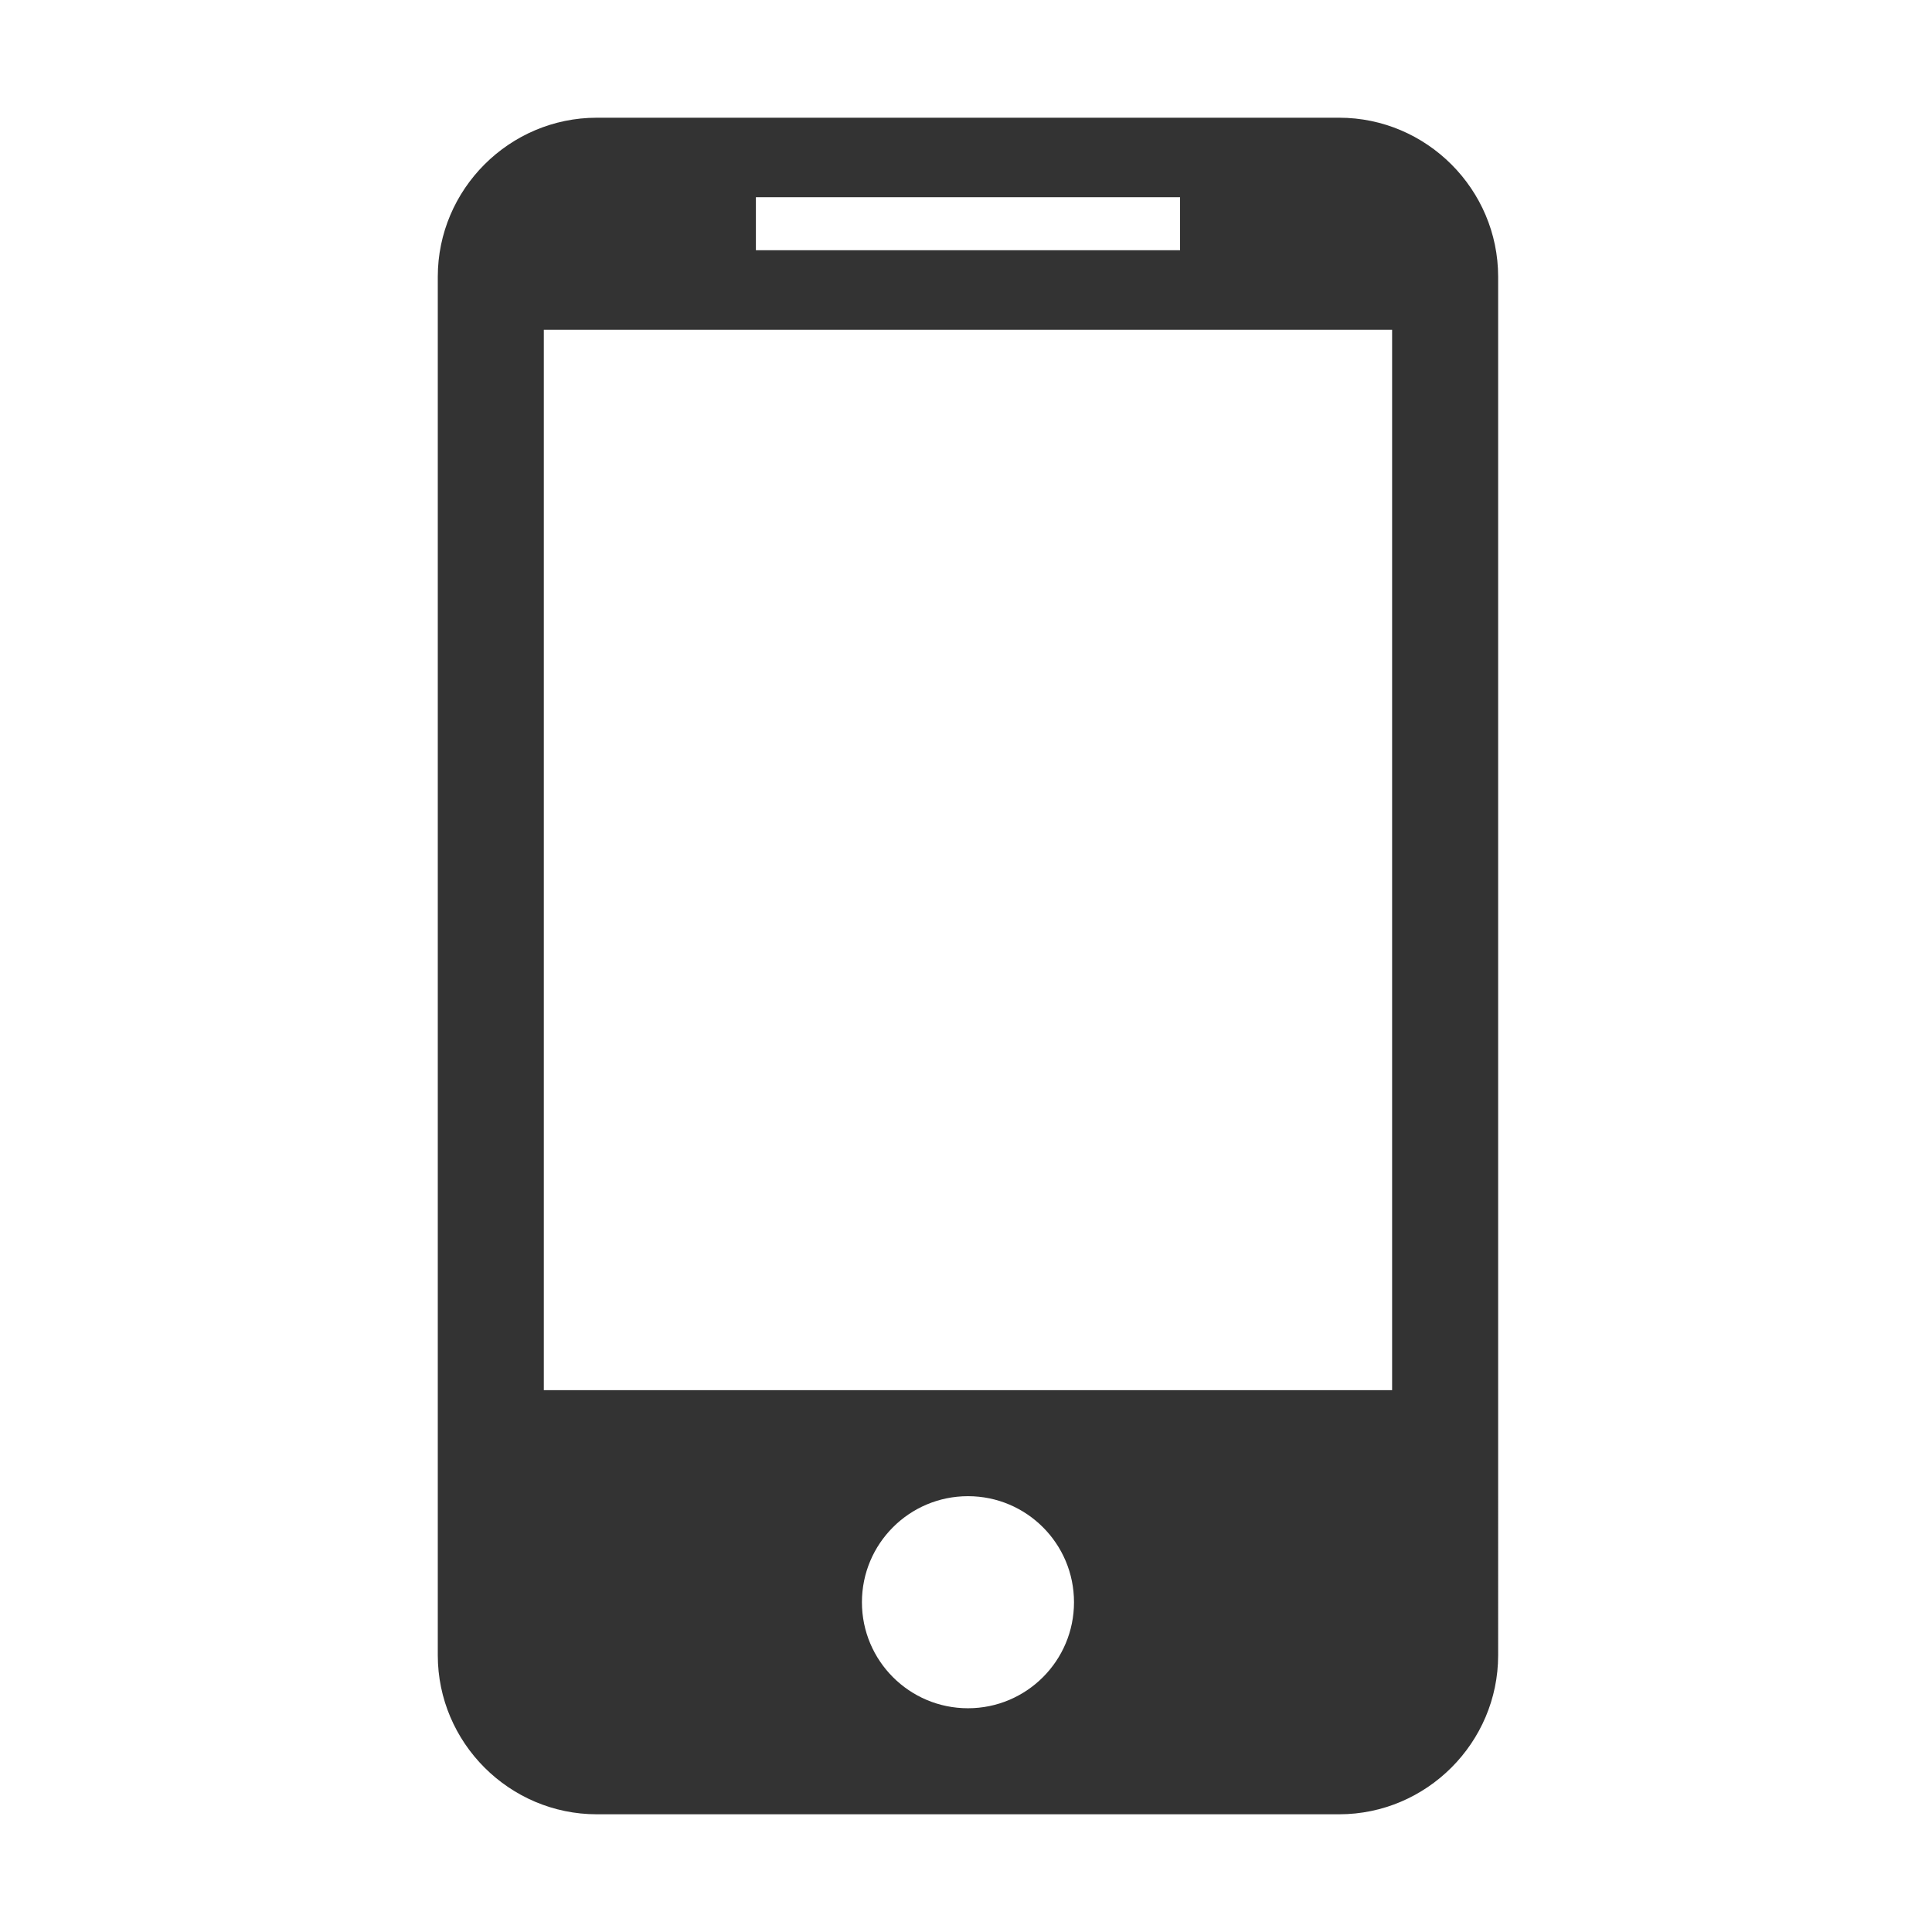 <?xml version="1.0" standalone="no"?><!DOCTYPE svg PUBLIC "-//W3C//DTD SVG 1.1//EN" "http://www.w3.org/Graphics/SVG/1.1/DTD/svg11.dtd"><svg class="icon" width="200px" height="200.00px" viewBox="0 0 1024 1024" version="1.1" xmlns="http://www.w3.org/2000/svg"><path fill="#333333" d="M709.746 62.39 316.337 62.39c-46.366 0-84.302 37.936-84.302 84.302l0 730.616c0 46.366 37.936 84.302 84.302 84.302l393.409 0c46.366 0 84.302-37.936 84.302-84.302L794.048 146.692C794.048 100.326 756.112 62.39 709.746 62.39zM400.639 104.541l224.805 0 0 28.101L400.639 132.642 400.639 104.541zM513.042 905.409c-31.039 0-56.201-25.162-56.201-56.201s25.162-56.201 56.201-56.201c31.039 0 56.201 25.162 56.201 56.201S544.081 905.409 513.042 905.409zM737.847 736.805l-449.61 0L288.237 174.792l449.61 0L737.847 736.805z" /></svg>